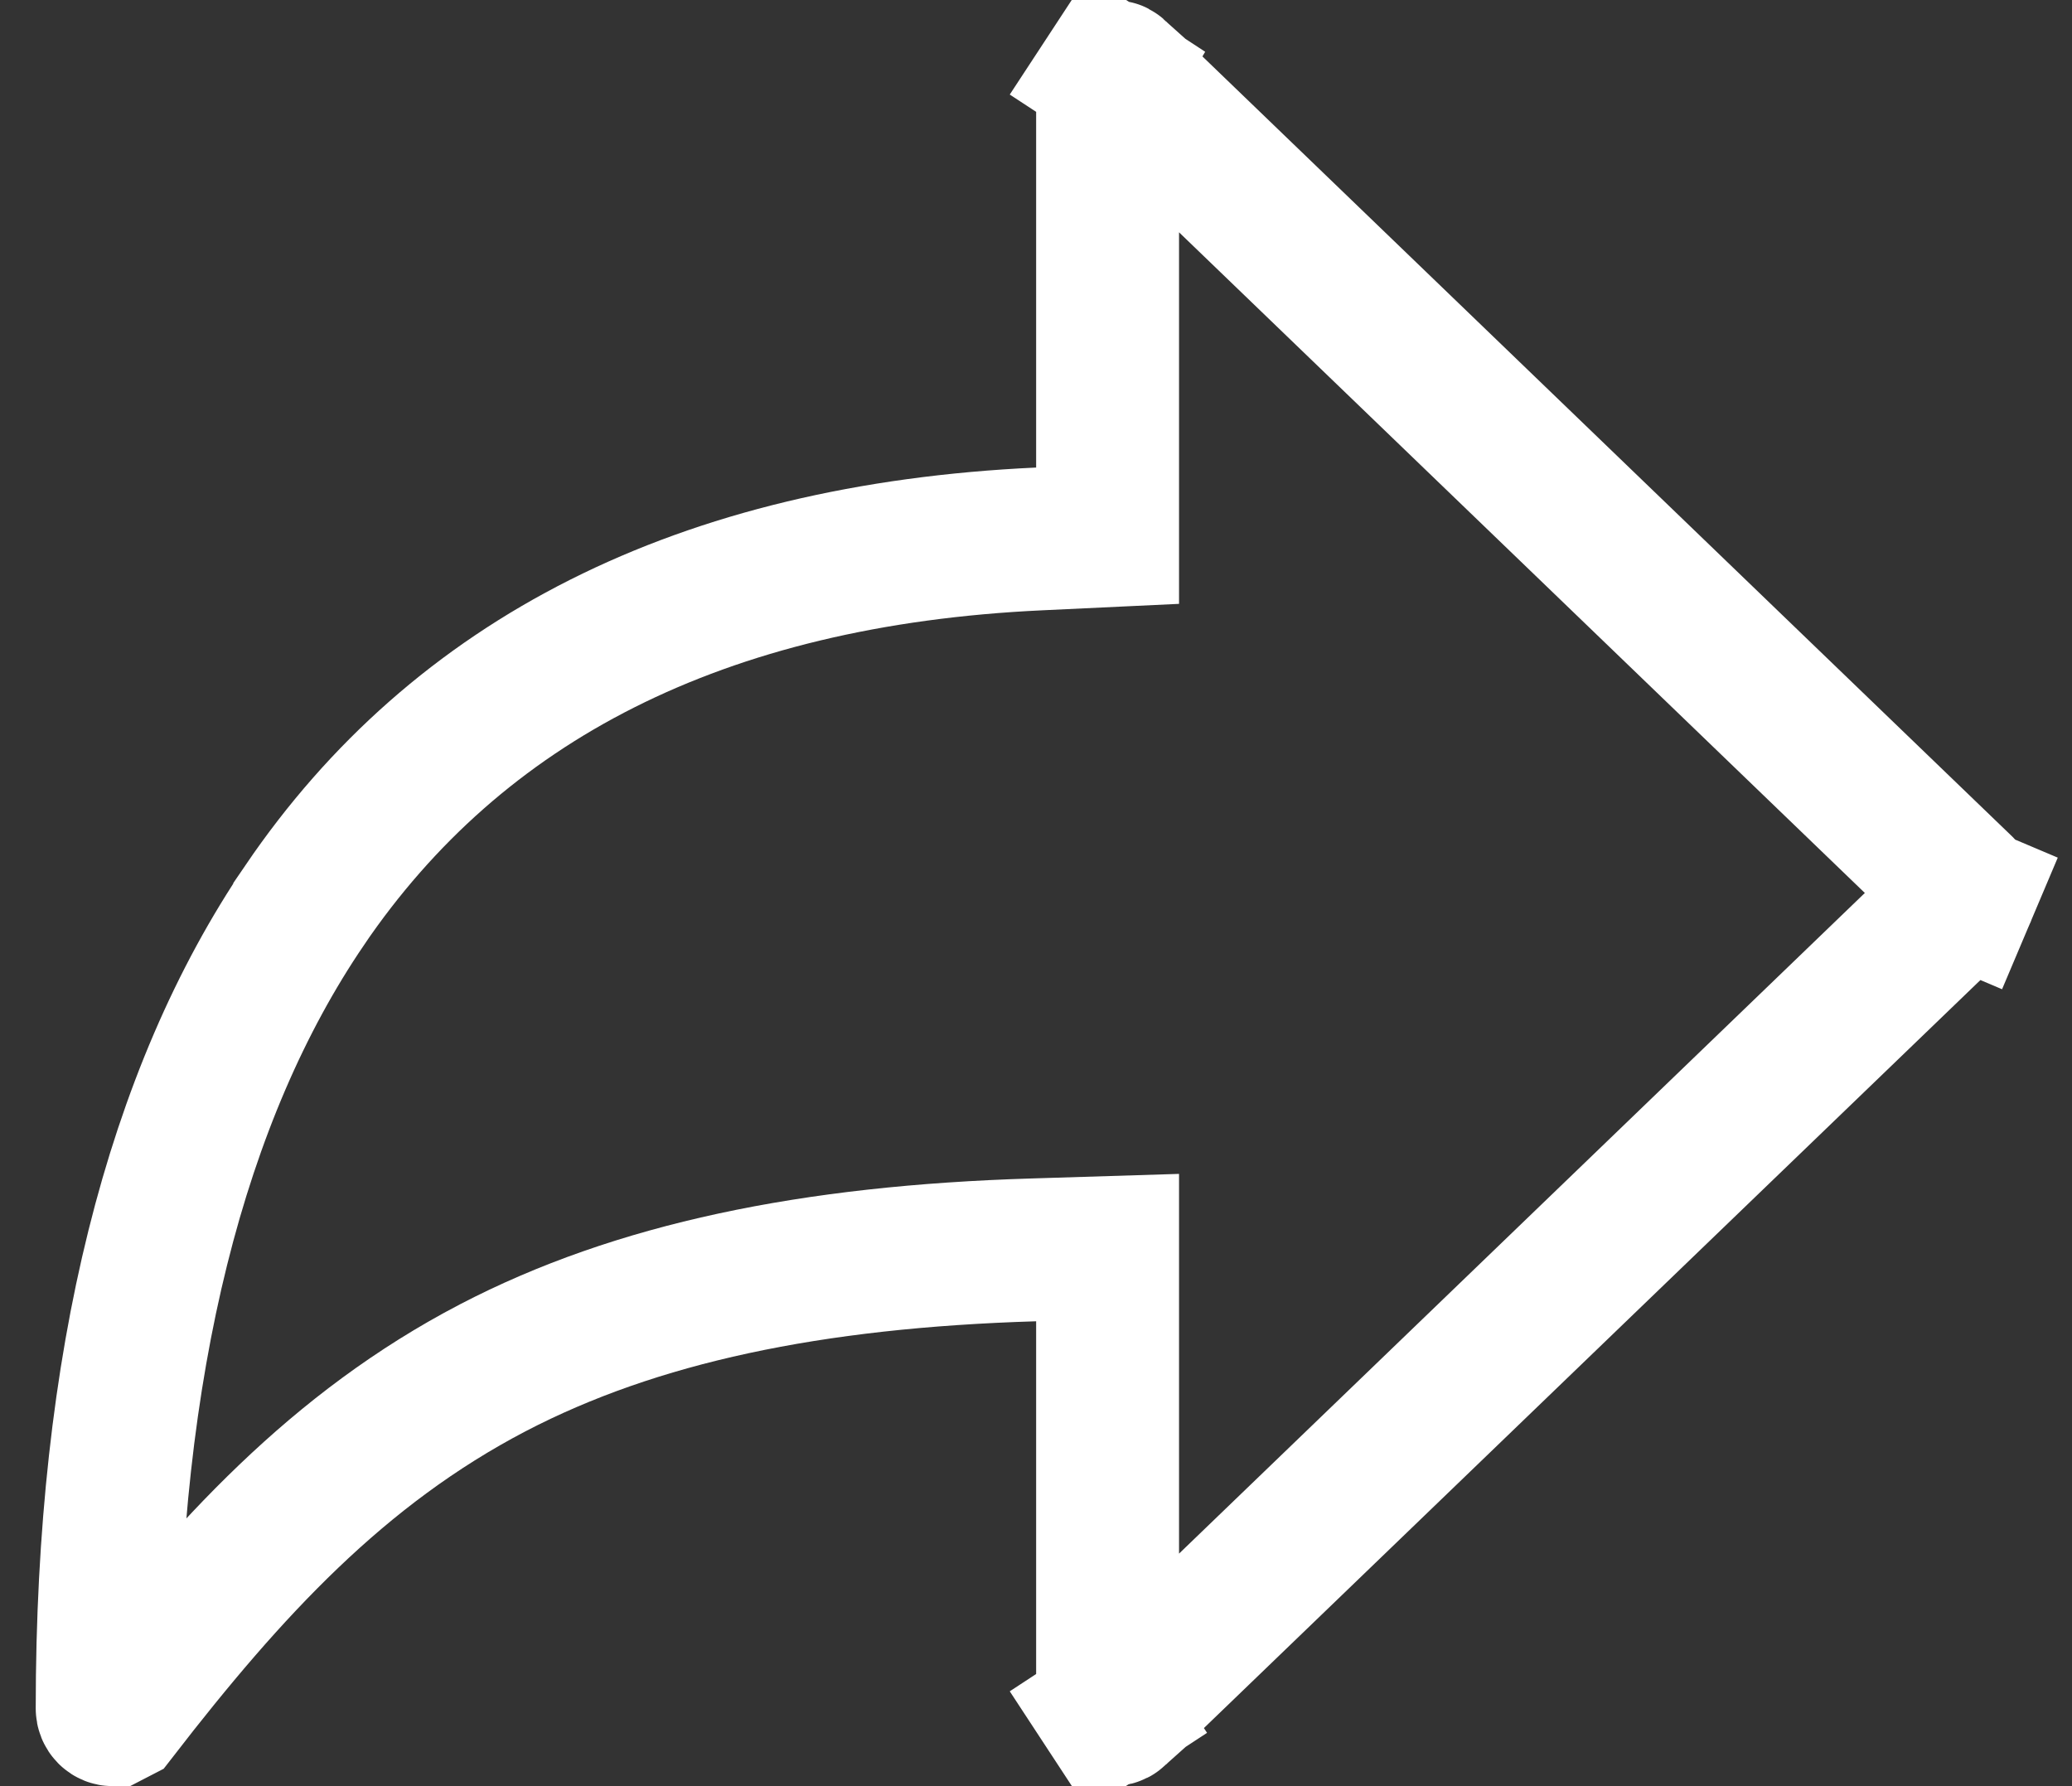 <svg width="29" height="25" viewBox="0 0 29 25" fill="none" xmlns="http://www.w3.org/2000/svg">
<rect x="0" y="0" width="29" height="25" fill="#333333" stroke="none"/>
<path d="M1.577 24H1.577L1.635 23.97C1.635 23.97 1.635 23.97 1.635 23.97C3.198 21.95 4.734 20.274 6.898 19.144L6.9 19.143C8.903 18.1 11.356 17.588 14.471 17.494L15.502 17.462V18.493V23.911C15.502 23.929 15.508 23.947 15.517 23.961L14.681 24.509L15.517 23.961C15.526 23.976 15.539 23.985 15.552 23.991C15.564 23.997 15.578 23.998 15.591 23.996C15.604 23.993 15.617 23.987 15.628 23.977C15.628 23.976 15.628 23.976 15.628 23.976L27.473 12.565C27.481 12.557 27.488 12.547 27.492 12.536L28.411 12.925L27.492 12.536C27.497 12.524 27.5 12.511 27.5 12.498C27.5 12.485 27.497 12.473 27.492 12.461C27.488 12.45 27.481 12.44 27.473 12.432L15.628 1.021C15.628 1.02 15.628 1.02 15.628 1.02C15.617 1.01 15.604 1.003 15.591 1.001C15.578 0.999 15.564 1 15.552 1.006C15.539 1.011 15.526 1.021 15.517 1.035L14.681 0.487L15.517 1.035C15.508 1.05 15.502 1.067 15.502 1.086V6.544V7.498L14.548 7.543C9.803 7.763 6.407 9.519 4.265 12.668L4.265 12.669C2.467 15.313 1.5 19.064 1.5 23.913C1.5 23.939 1.51 23.962 1.526 23.978C1.541 23.993 1.56 24 1.577 24Z" stroke="white" stroke-width="2"/>
</svg>
